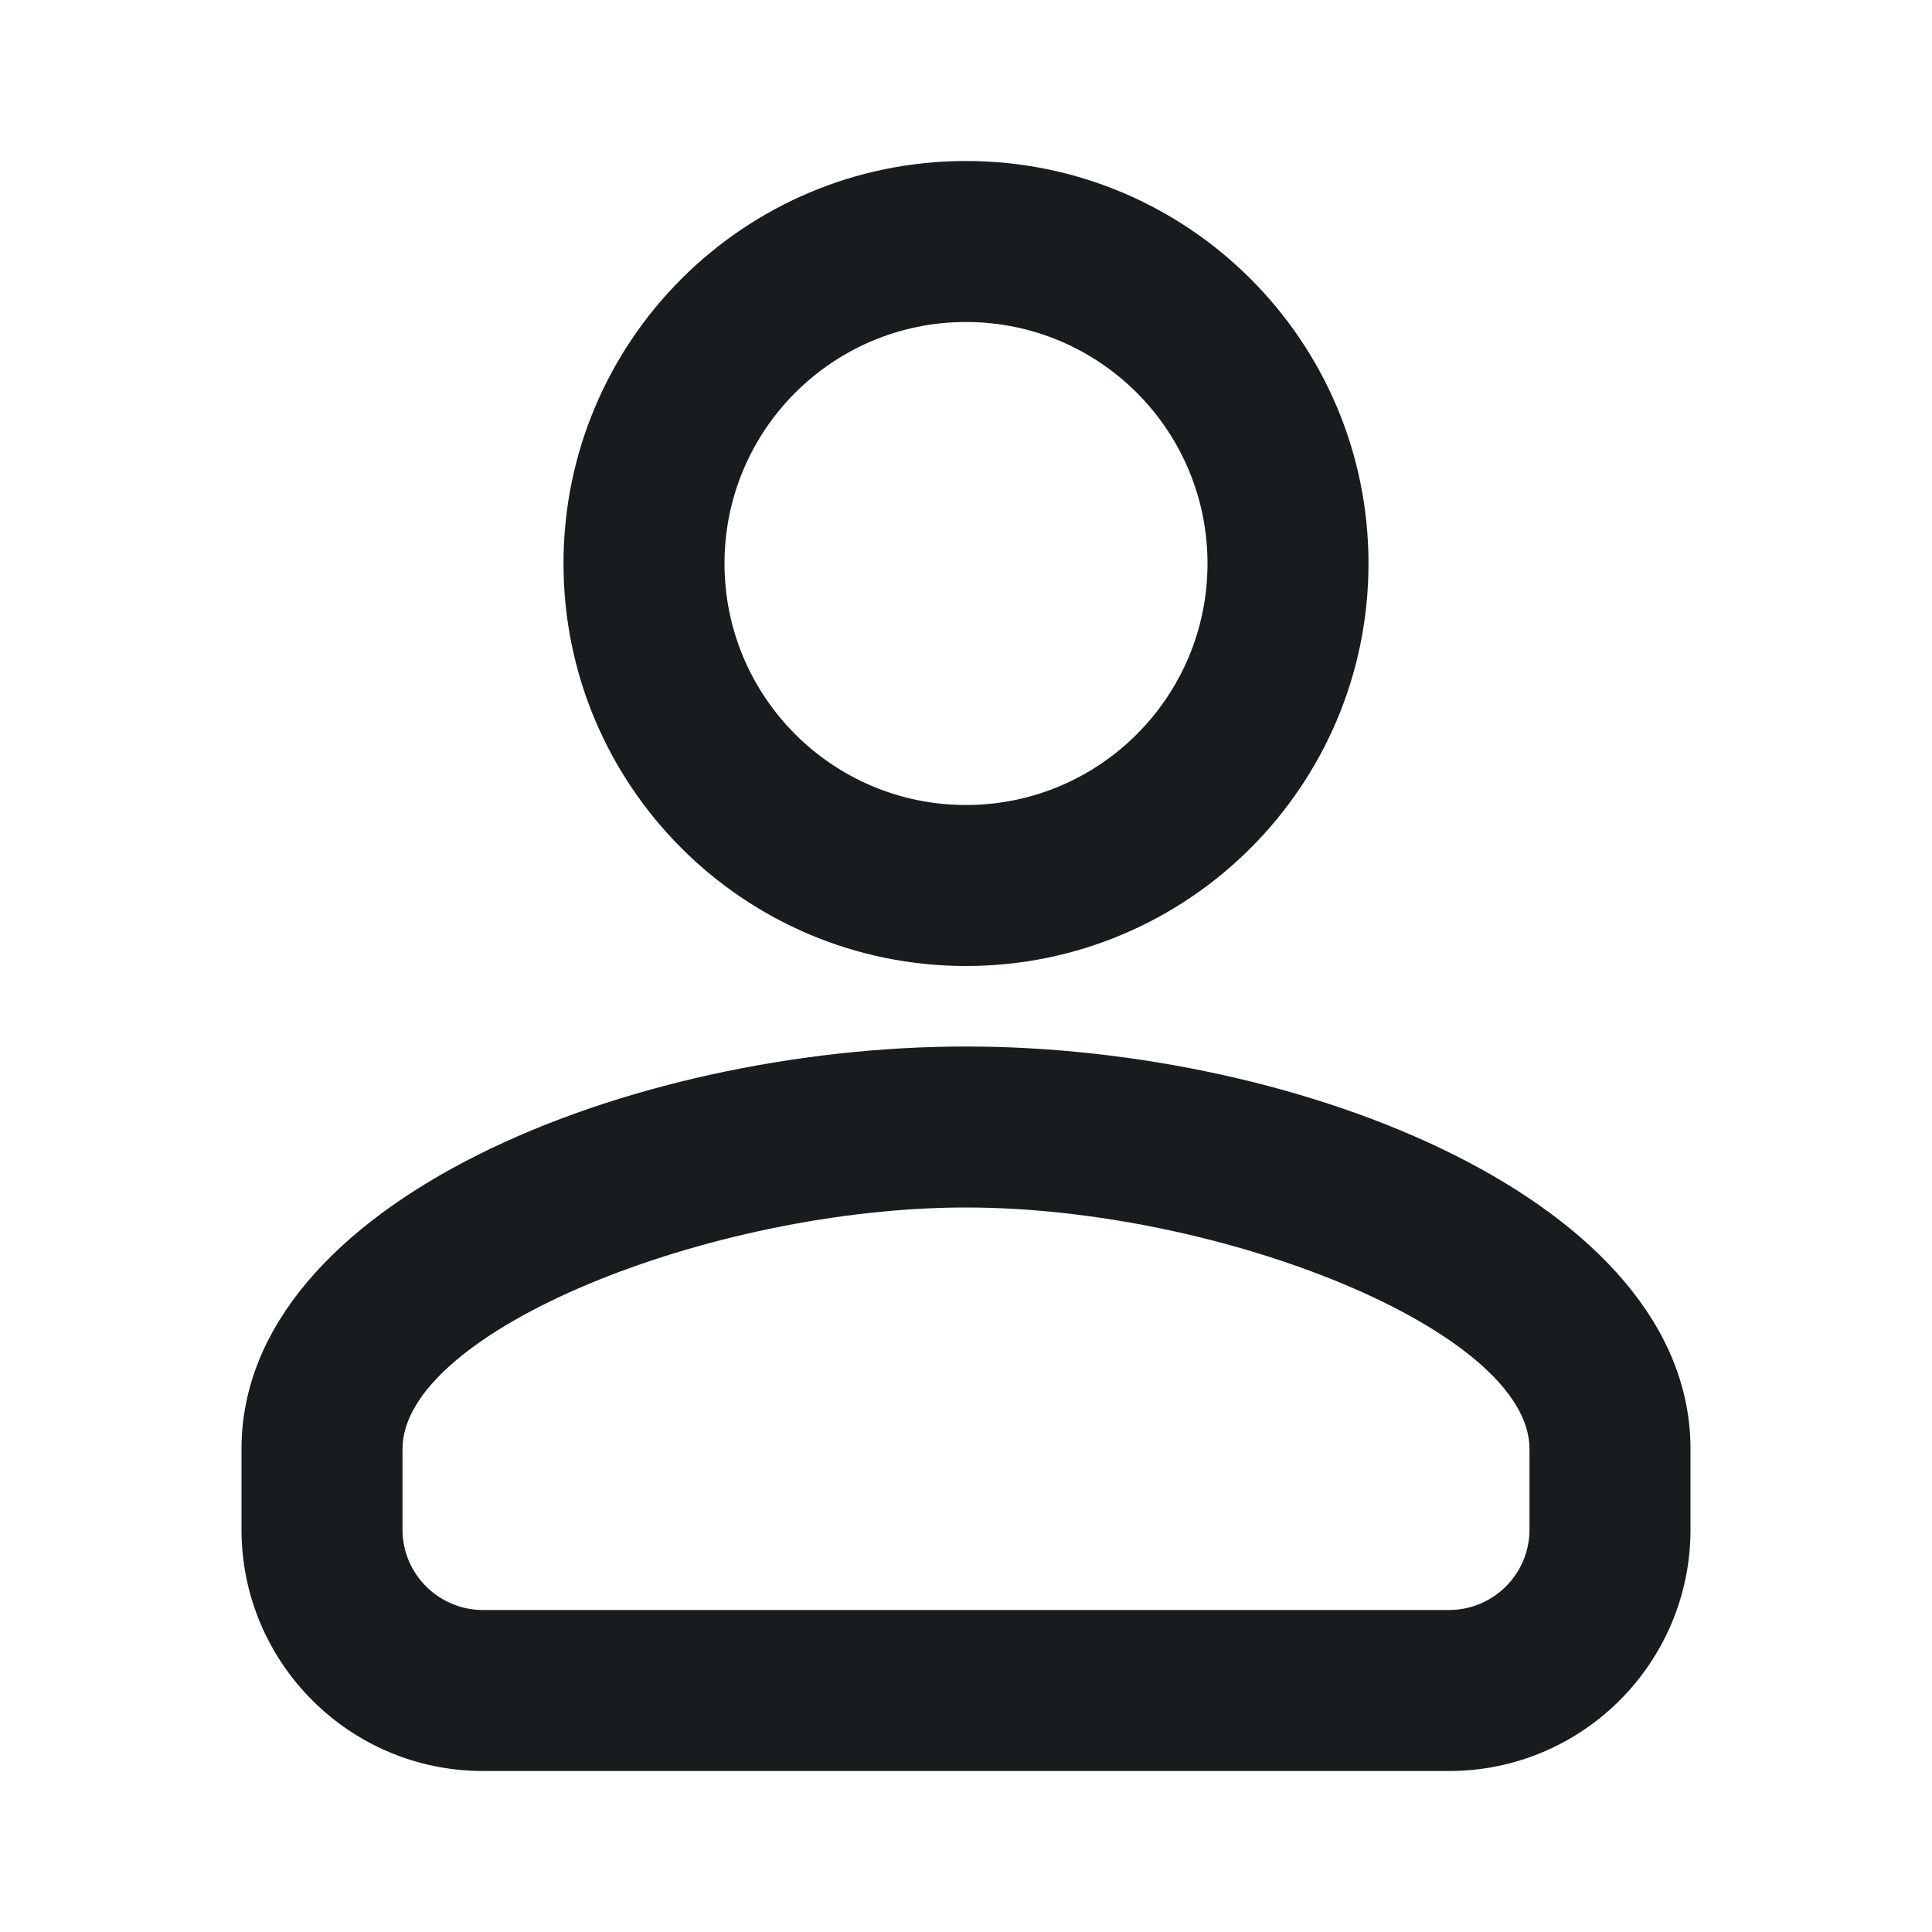 <?xml version="1.0" encoding="UTF-8"?>
<svg width="24px" height="24px" viewBox="0 0 24 24" version="1.1" xmlns="http://www.w3.org/2000/svg" xmlns:xlink="http://www.w3.org/1999/xlink">
    <title>user</title>
    <defs>
        <path d="M3,18 C3,14.928 7.821,13 12,13 C16.179,13 21,14.928 21,18 L21,19 C21,20.657 19.657,22 18,22 L6,22 C4.343,22 3,20.657 3,19 L3,18 Z M5,18 L5,19 C5,19.552 5.448,20 6,20 L18,20 C18.552,20 19,19.552 19,19 L19,18 C19,16.533 15.165,15 12,15 C8.835,15 5,16.533 5,18 Z M7,7 C7,4.239 9.239,2 12,2 C14.761,2 17,4.239 17,7 C17,9.761 14.761,12 12,12 C9.239,12 7,9.761 7,7 Z M9,7 C9,8.657 10.343,10 12,10 C13.657,10 15,8.657 15,7 C15,5.343 13.657,4 12,4 C10.343,4 9,5.343 9,7 Z" id="path-1"></path>
    </defs>
    <g id="user" stroke="none" stroke-width="1" fill="none" fill-rule="evenodd">
        <mask id="mask-2" fill="white">
            <use xlink:href="#path-1"></use>
        </mask>
        <use id="Icon-colour" fill="#171C1F" xlink:href="#path-1"></use>
    </g>
</svg>